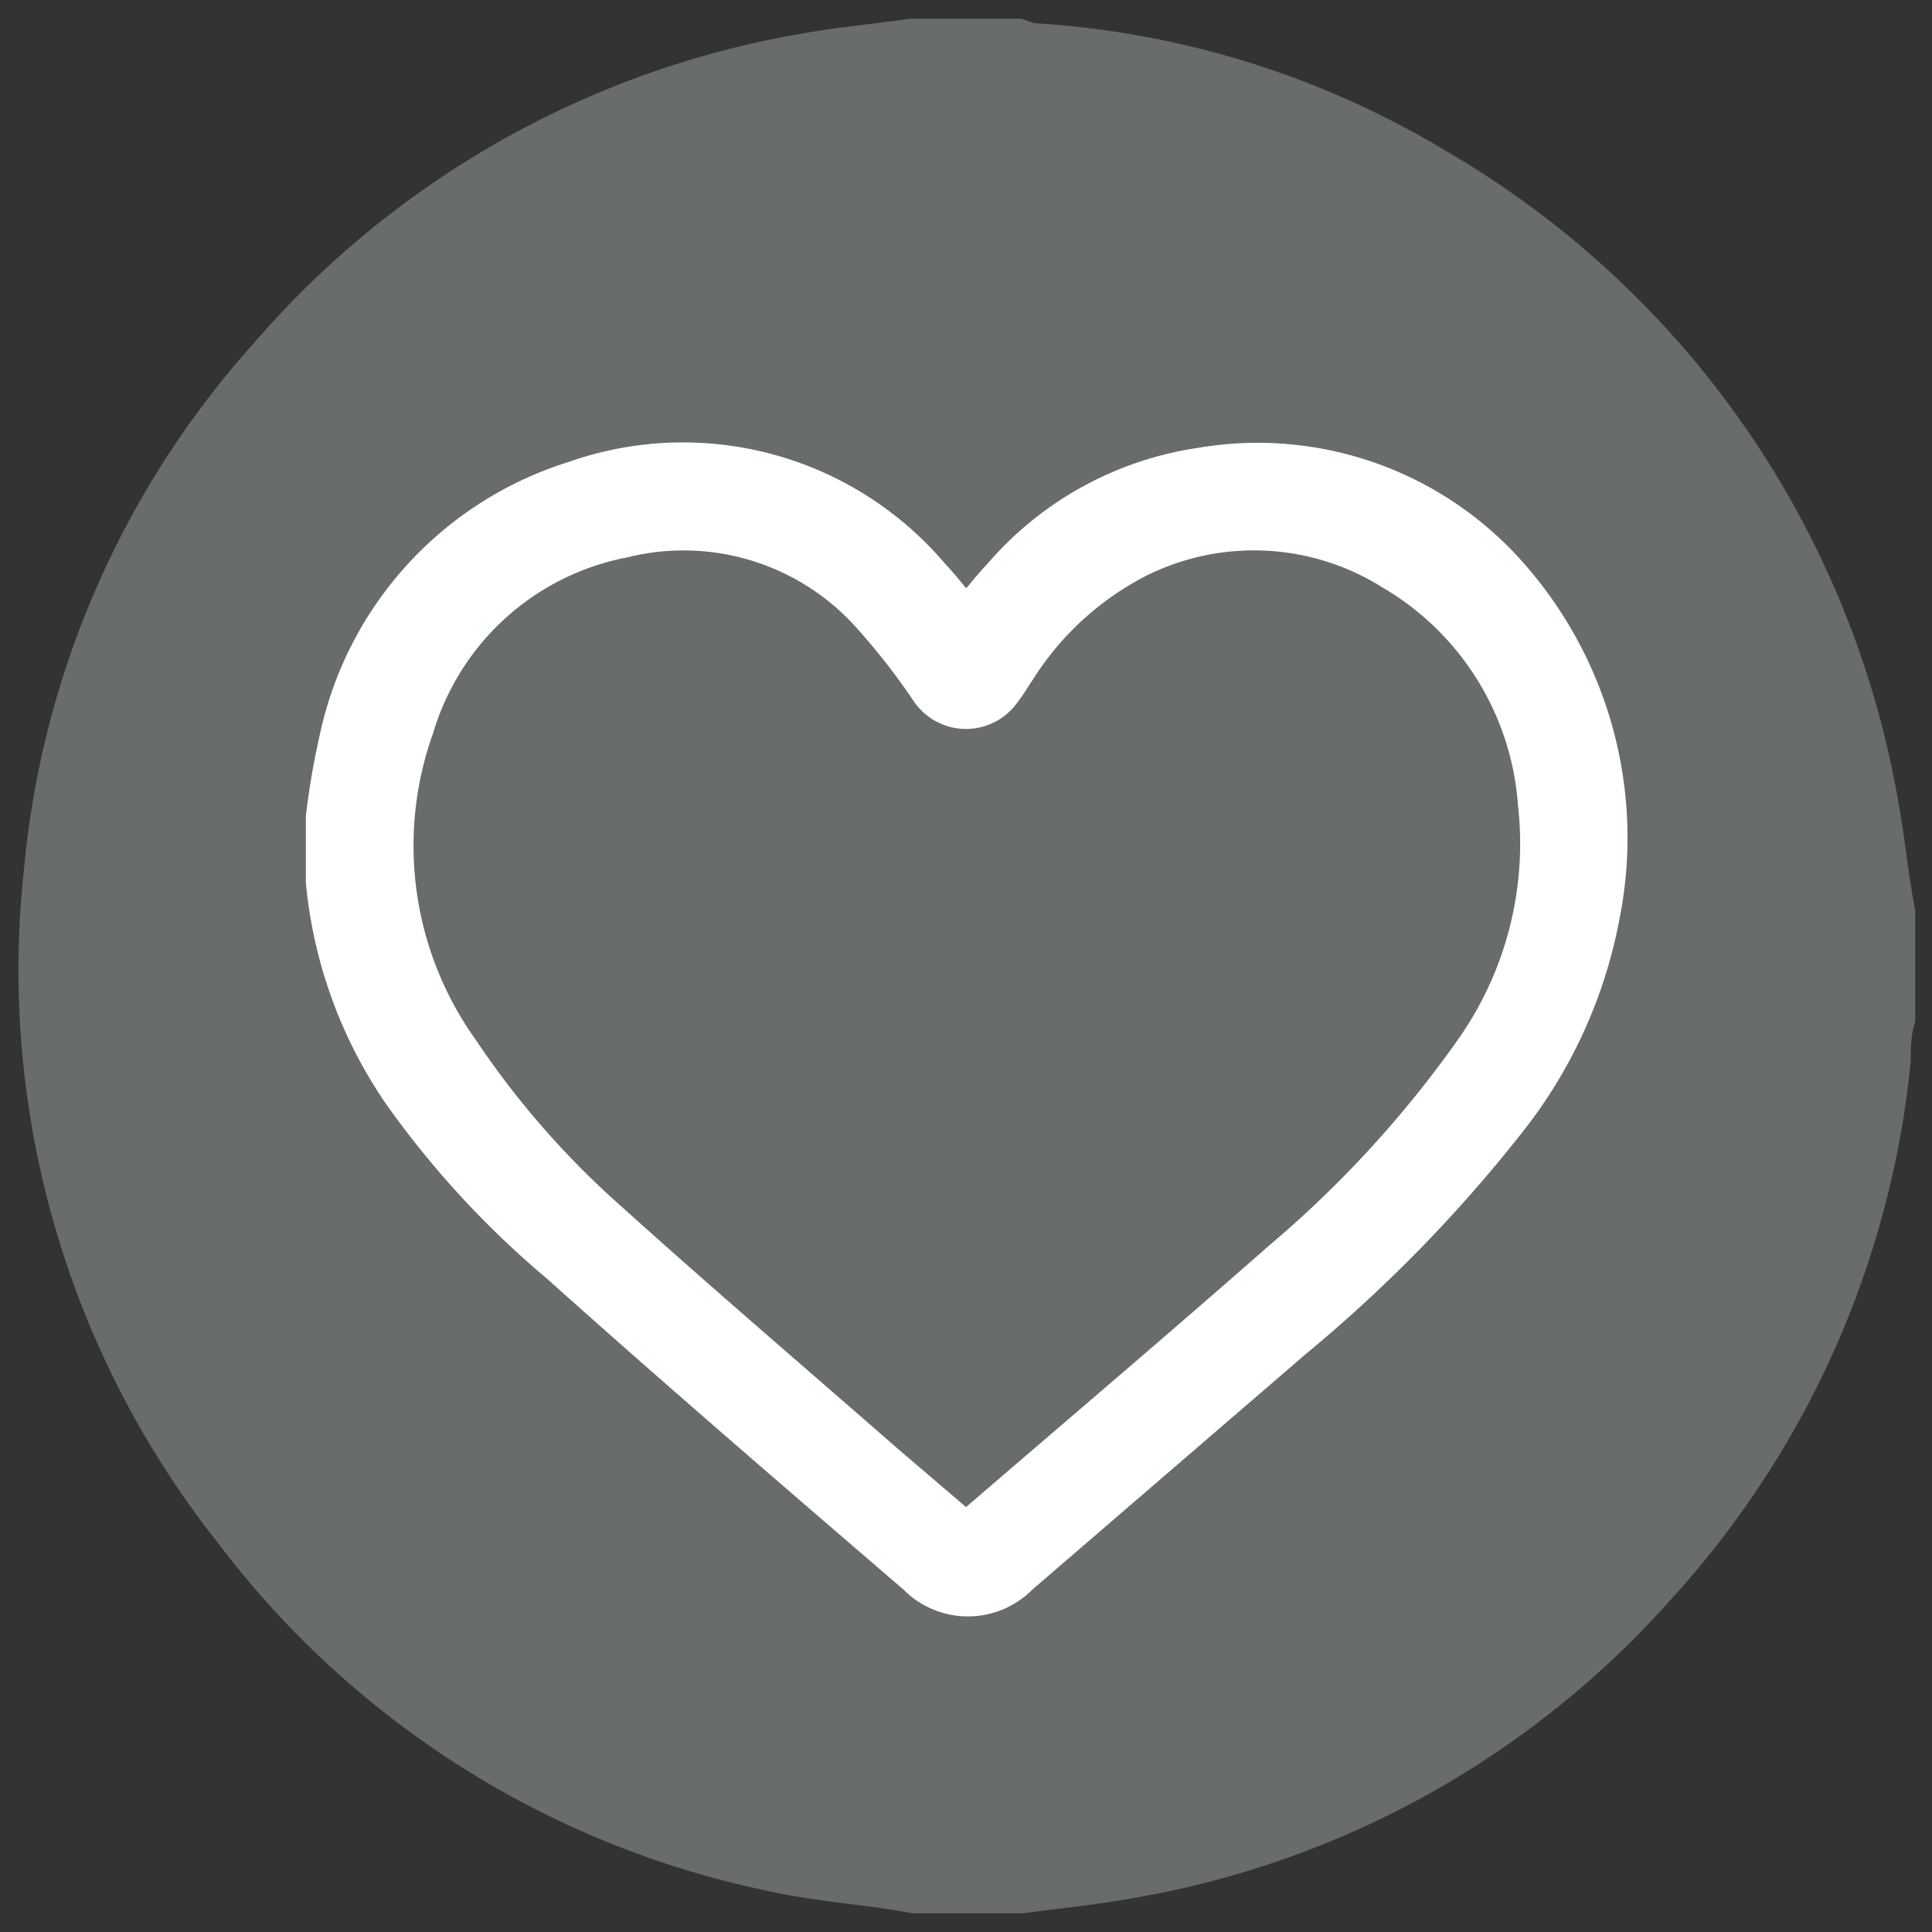 <svg id="Camada_1" data-name="Camada 1" xmlns="http://www.w3.org/2000/svg" viewBox="0 0 30 30"><rect x="0" y="0" width="30" height="30" fill="#333333" stroke="none"/><defs><style>.cls-1{fill:#797f7e;opacity:0.75;}.cls-2{fill:#fff;stroke:#fff;stroke-miterlimit:10;stroke-width:0.5px;}</style></defs><path class="cls-1" d="M29.48,12.47a14.54,14.54,0,0,0-7-10.11,14,14,0,0,0-6.42-2L15.86.29H14.14c-.56.08-1.12.13-1.68.23A14.45,14.45,0,0,0,3.94,5.33,14.17,14.17,0,0,0,.37,13.52a14.32,14.32,0,0,0,3,10.42,14.36,14.36,0,0,0,8.59,5.43c.63.14,1.28.19,1.93.29l.28.05h1.72c.56-.08,1.12-.13,1.67-.23a14.42,14.42,0,0,0,8.41-4.67,14.49,14.49,0,0,0,3.7-8.33c0-.2,0-.41.07-.62V14.14C29.63,13.58,29.58,13,29.48,12.47Z"/><path class="cls-2" d="M5,12.68a11.43,11.43,0,0,1,.2-1.17,5.43,5.43,0,0,1,3.71-4.1,5.09,5.09,0,0,1,5.57,1.5c.18.19.34.4.52.62.18-.21.34-.42.52-.61A5.09,5.09,0,0,1,18.65,7.2,5.25,5.25,0,0,1,23.55,9a6.19,6.19,0,0,1,1.36,5.18,7.35,7.35,0,0,1-1.47,3.25,22.24,22.24,0,0,1-3.32,3.4l-4.26,3.67a1.16,1.16,0,0,1-1.66,0c-1.86-1.6-3.72-3.2-5.55-4.84A14.18,14.18,0,0,1,6.2,17,7,7,0,0,1,5,13.7l0-.13ZM15,23.73l.13-.11c1.58-1.36,3.17-2.71,4.74-4.09a17.29,17.29,0,0,0,2.95-3.21,5.53,5.53,0,0,0,1-3.84A4.52,4.52,0,0,0,21.6,8.91a4,4,0,0,0-3.92-.19,4.78,4.78,0,0,0-1.86,1.71c-.07.1-.13.21-.21.31a.73.73,0,0,1-1.22,0,10.48,10.48,0,0,0-.87-1.12A3.85,3.85,0,0,0,9.69,8.41a4.16,4.16,0,0,0-3.2,2.89,5.43,5.43,0,0,0,.7,5A13.6,13.6,0,0,0,9.46,18.9c1.42,1.28,2.87,2.52,4.3,3.77Z"/></svg>